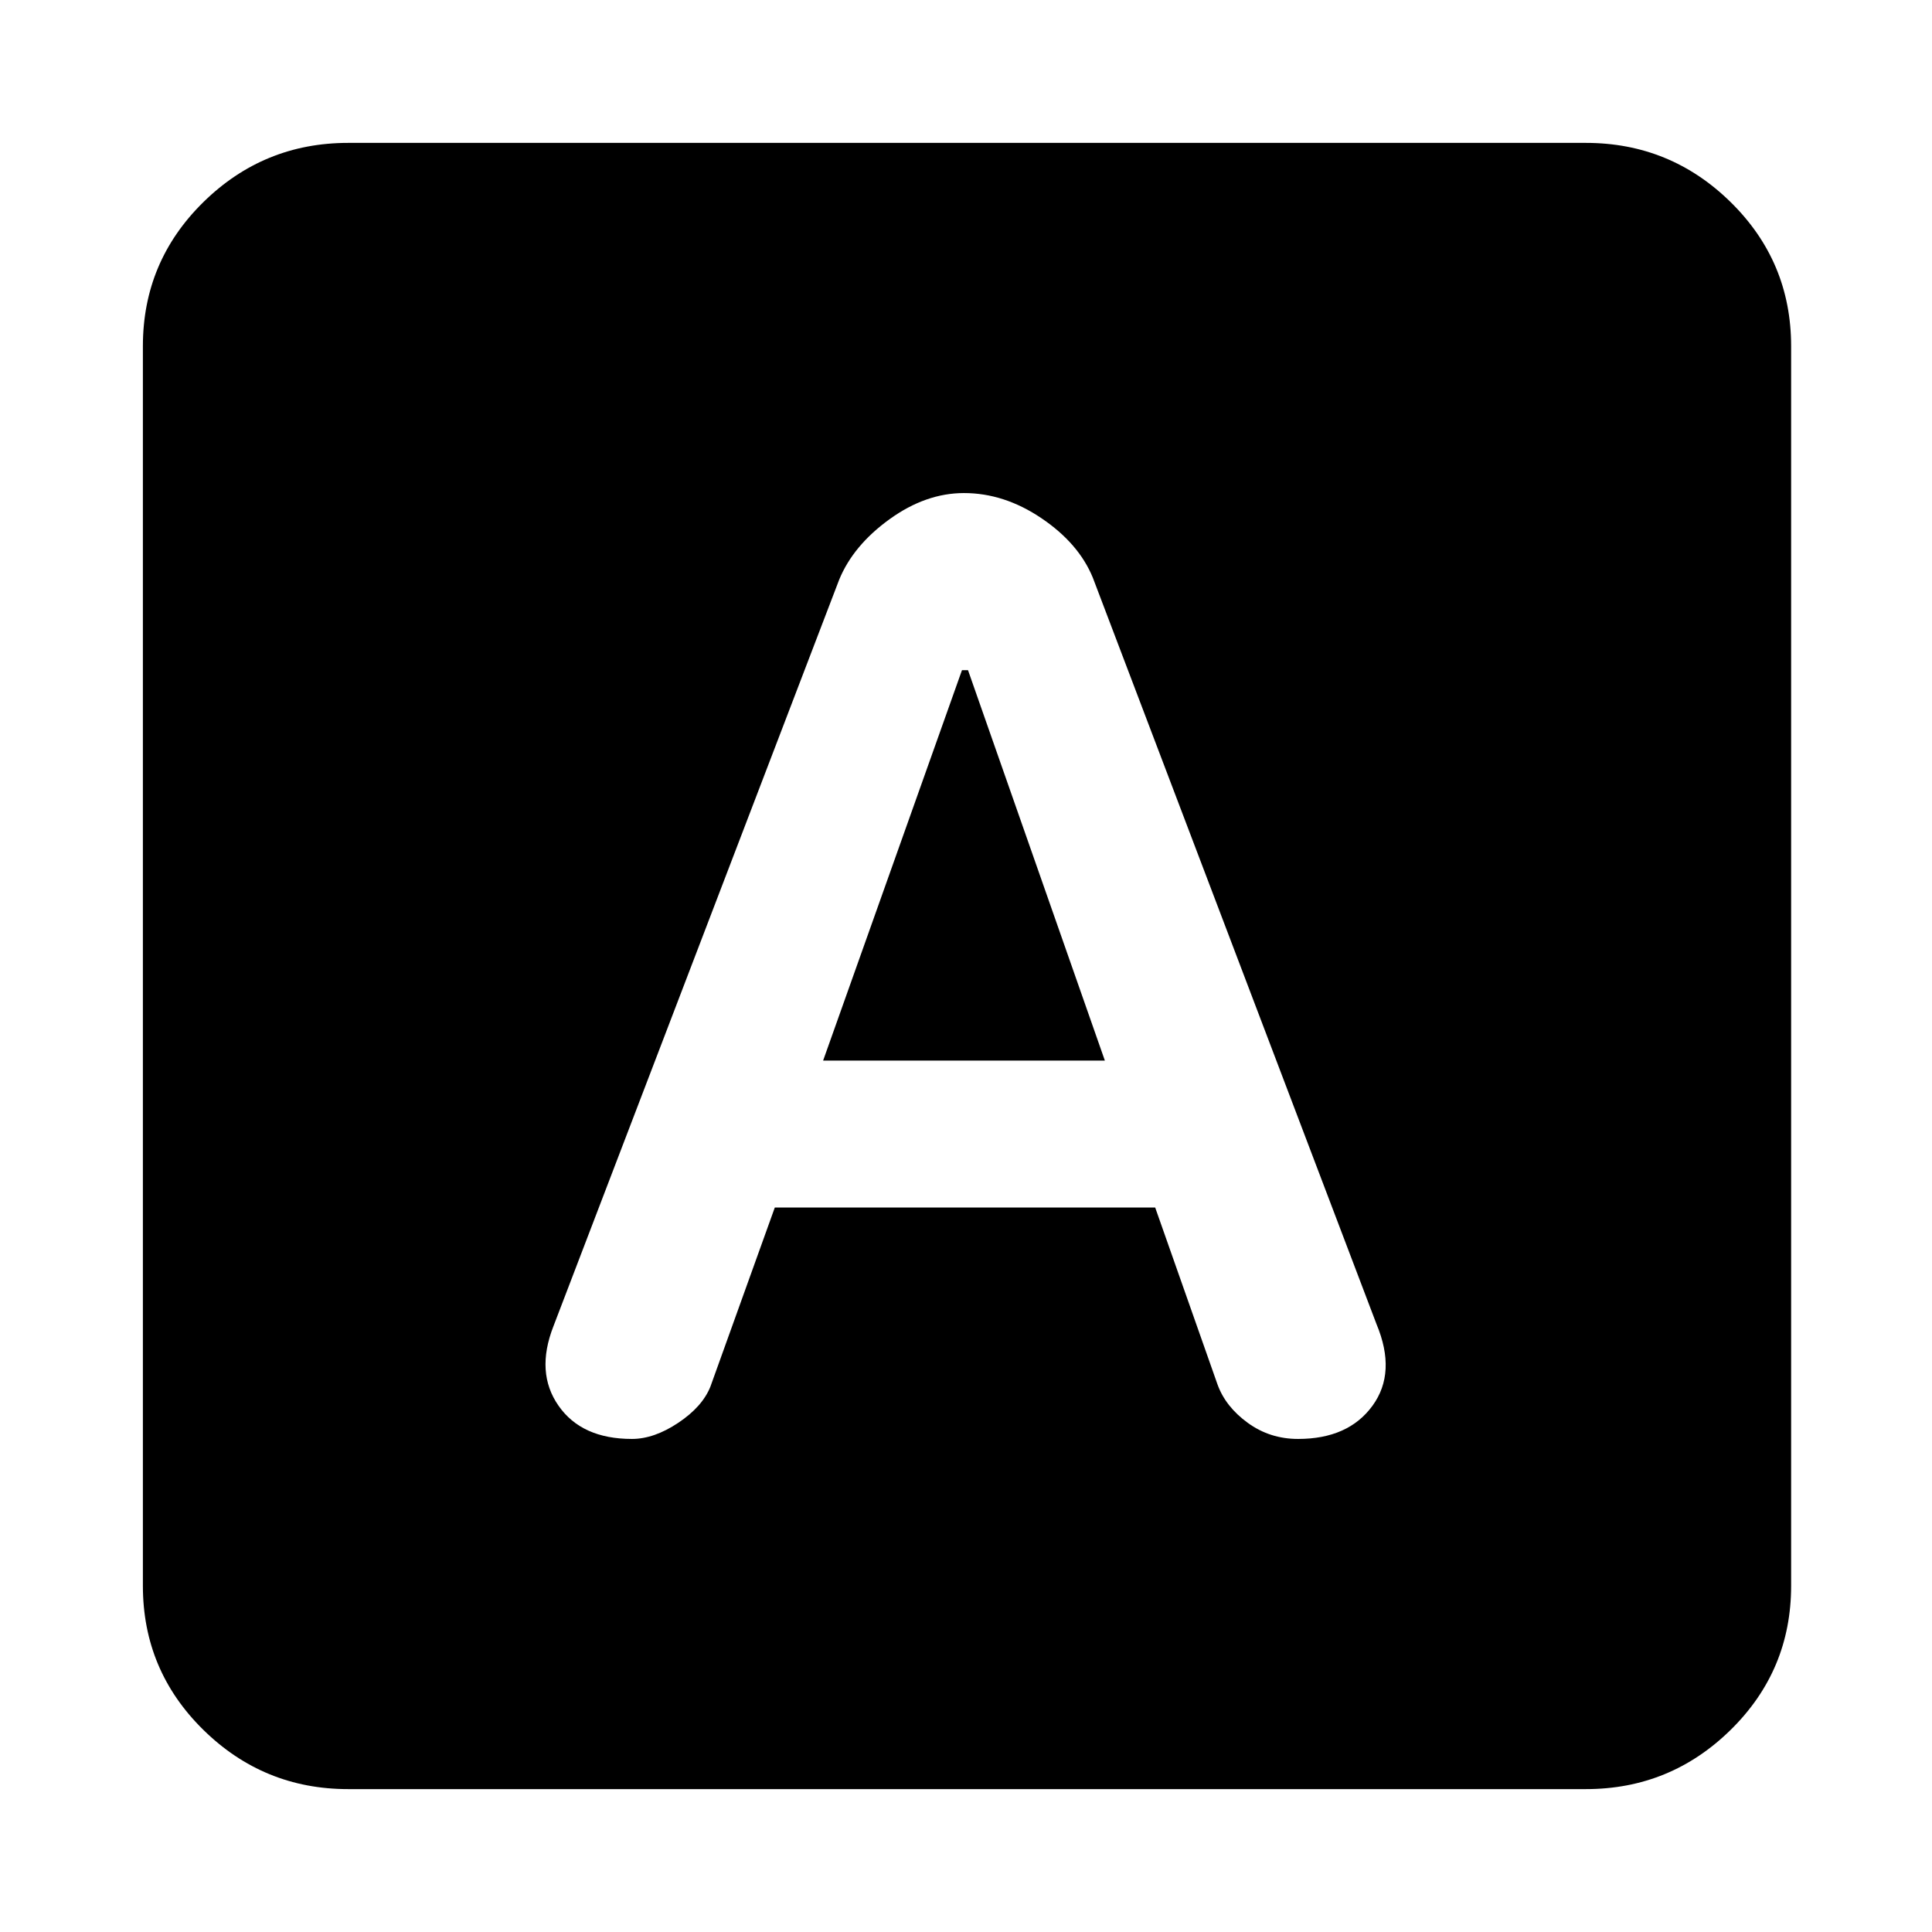 <svg xmlns="http://www.w3.org/2000/svg" height="24" width="24"><path d="M7.85 17.875Q8.125 17.875 8.425 17.675Q8.725 17.475 8.825 17.225L9.625 15H14.35L15.125 17.2Q15.225 17.475 15.5 17.675Q15.775 17.875 16.125 17.875Q16.75 17.875 17.05 17.462Q17.35 17.05 17.1 16.45L13.575 7.175Q13.4 6.75 12.938 6.438Q12.475 6.125 11.975 6.125Q11.5 6.125 11.05 6.45Q10.6 6.775 10.425 7.2L6.875 16.475Q6.65 17.05 6.938 17.462Q7.225 17.875 7.85 17.875ZM10.225 13.175 11.95 8.325H12.025L13.725 13.175ZM4.325 22.225Q3.275 22.225 2.525 21.488Q1.775 20.75 1.775 19.7V4.3Q1.775 3.25 2.525 2.512Q3.275 1.775 4.325 1.775H19.7Q20.75 1.775 21.5 2.512Q22.25 3.25 22.25 4.3V19.7Q22.25 20.75 21.5 21.488Q20.75 22.225 19.7 22.225Z"/></svg>